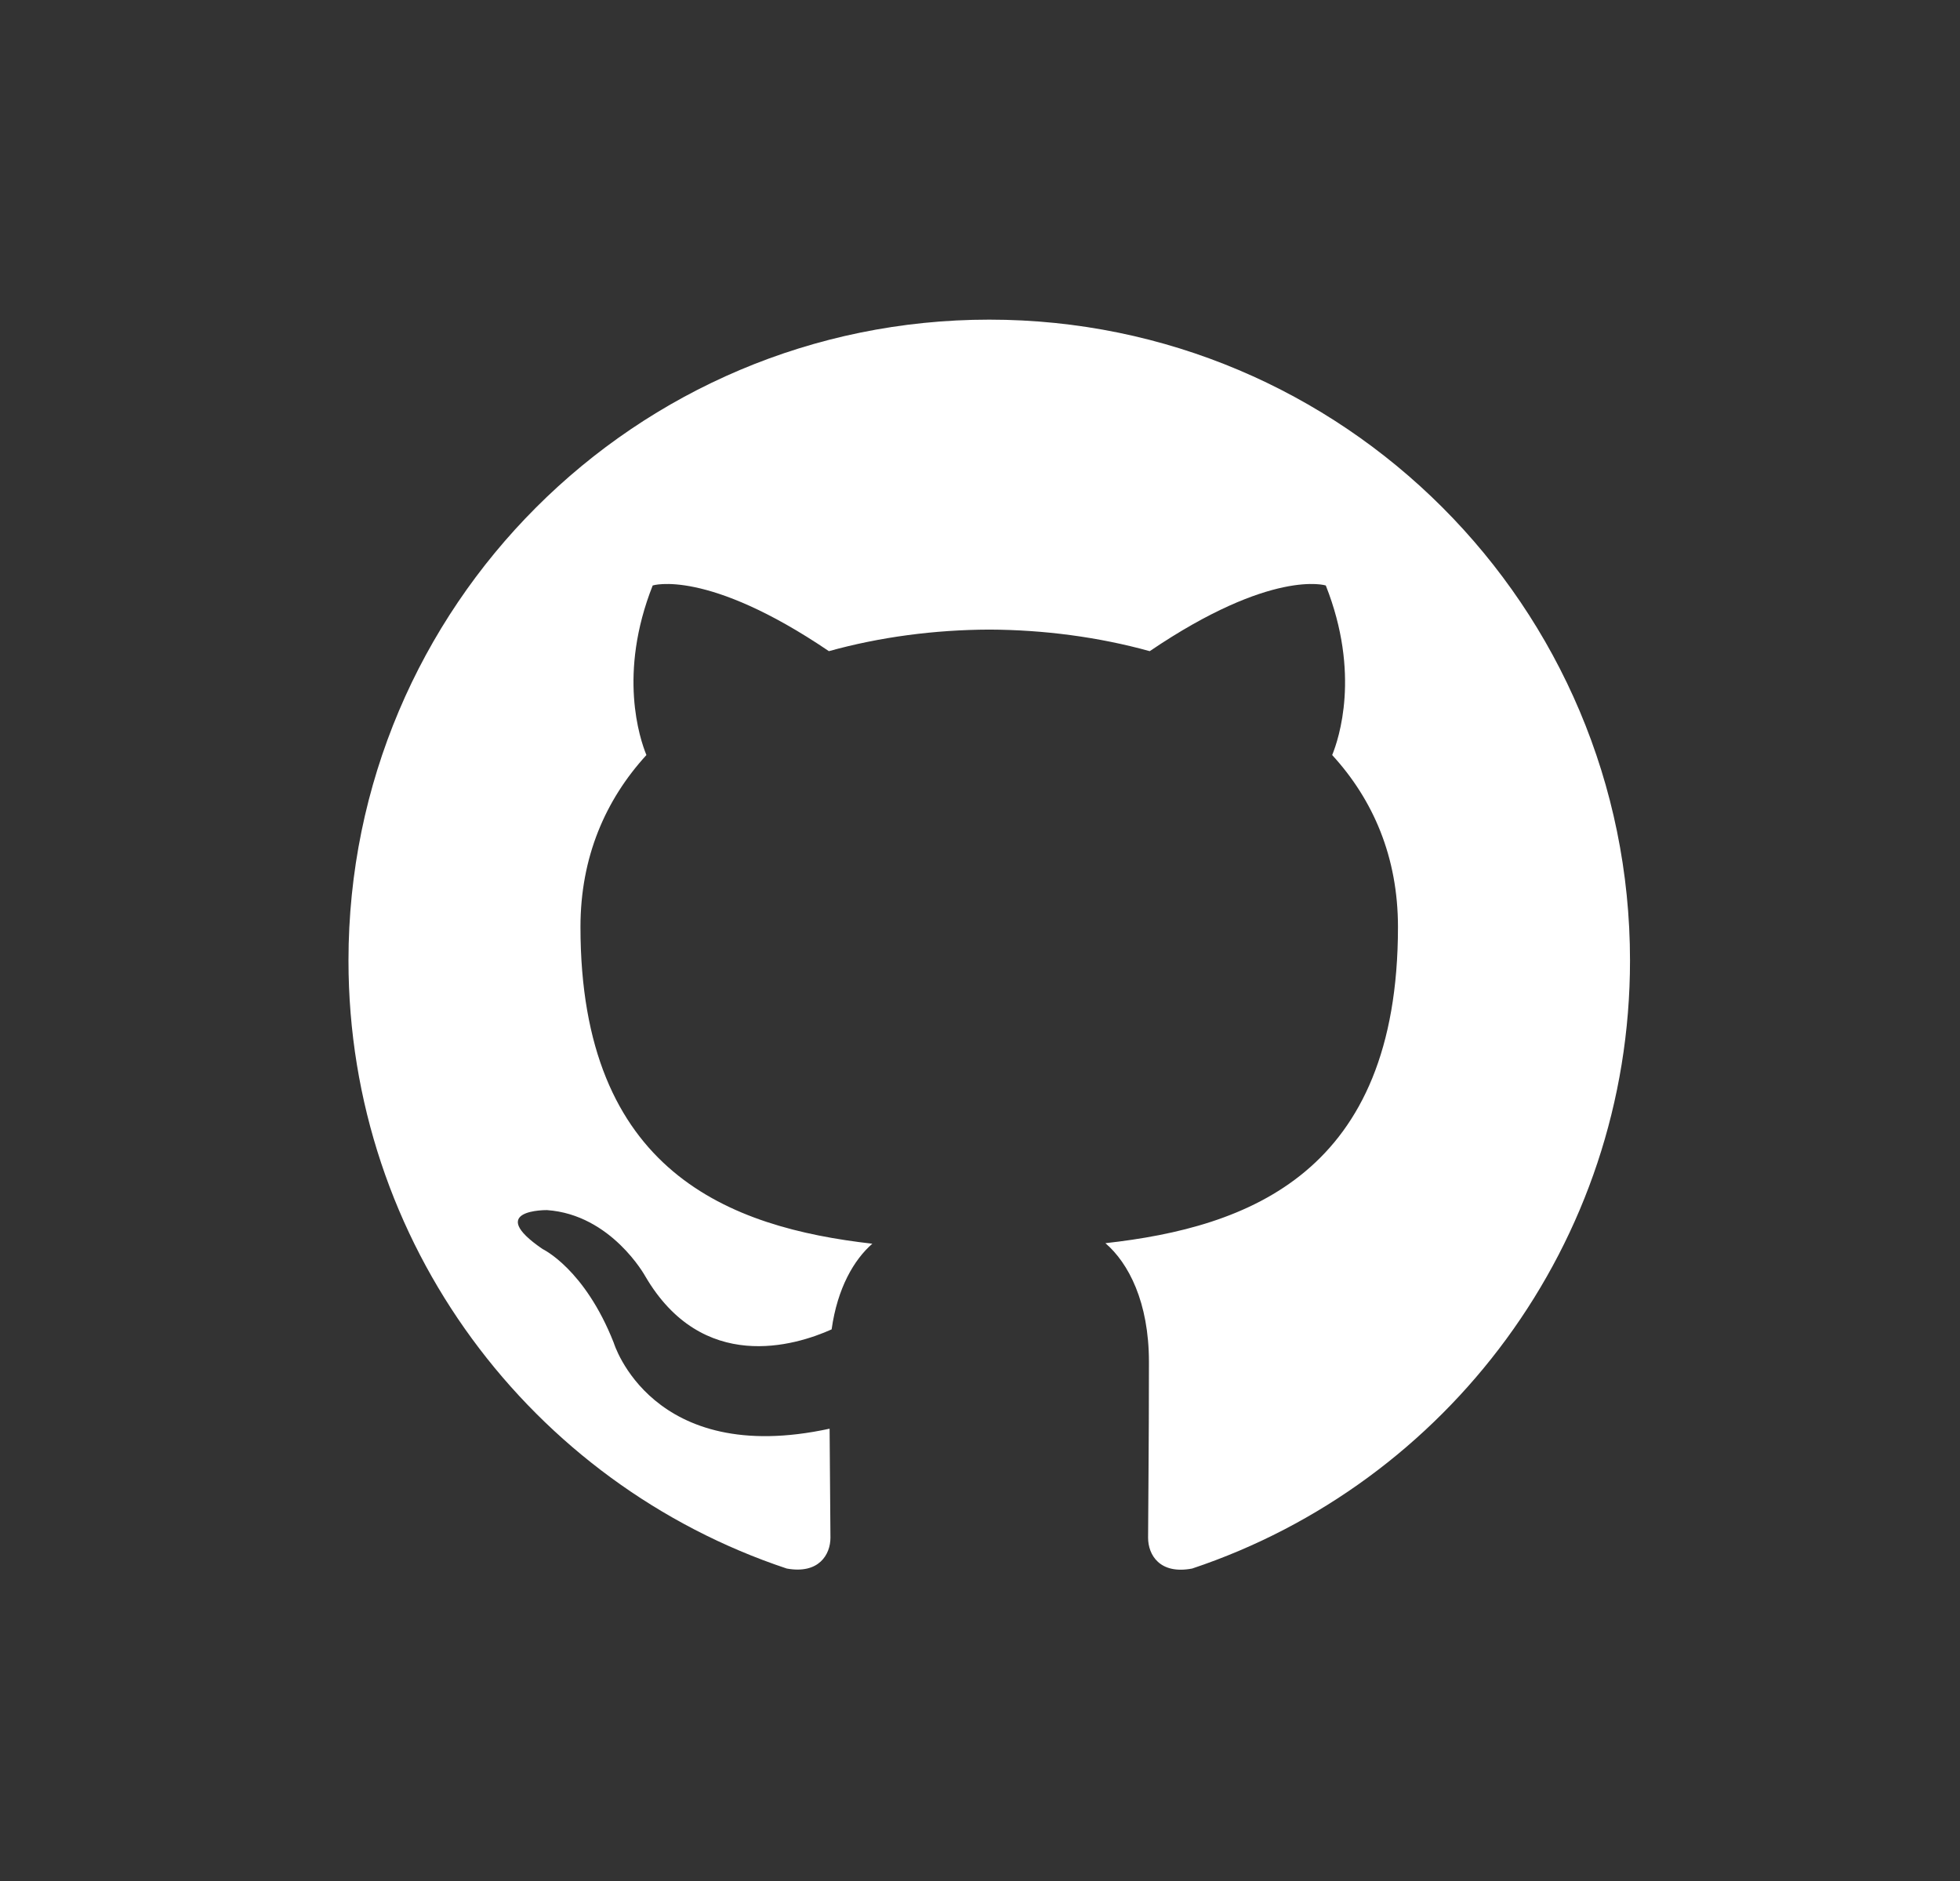 <?xml version="1.0" encoding="utf-8"?>
<!-- Generator: Adobe Illustrator 15.1.0, SVG Export Plug-In . SVG Version: 6.00 Build 0)  -->
<!DOCTYPE svg PUBLIC "-//W3C//DTD SVG 1.1//EN" "http://www.w3.org/Graphics/SVG/1.1/DTD/svg11.dtd">
<svg version="1.1" id="Layer_1" xmlns="http://www.w3.org/2000/svg" xmlns:xlink="http://www.w3.org/1999/xlink" x="0px" y="0px"
	 width="36.795px" height="35.312px" viewBox="0 0 36.795 35.312" enable-background="new 0 0 36.795 35.312" xml:space="preserve">
<rect x="0" y="0" width="36.795" height="35.312" fill="#333333" stroke="none"/>
<path fill-rule="evenodd" clip-rule="evenodd" fill="#FFFFFF" d="M18.571,6C11.929,6,6.542,11.386,6.542,18.03
	c0,5.314,3.447,9.822,8.227,11.413c0.602,0.11,0.821-0.261,0.821-0.579c0-0.286-0.01-1.042-0.016-2.046
	c-3.346,0.727-4.052-1.612-4.052-1.612c-0.547-1.39-1.336-1.76-1.336-1.76c-1.092-0.747,0.083-0.731,0.083-0.731
	c1.208,0.085,1.843,1.239,1.843,1.239c1.073,1.839,2.815,1.308,3.5,1c0.109-0.777,0.42-1.308,0.764-1.608
	c-2.671-0.304-5.479-1.336-5.479-5.945c0-1.313,0.469-2.387,1.238-3.228c-0.124-0.304-0.537-1.527,0.118-3.183
	c0,0,1.01-0.324,3.308,1.233c0.959-0.267,1.988-0.401,3.011-0.405c1.022,0.004,2.051,0.139,3.012,0.405
	c2.297-1.557,3.305-1.233,3.305-1.233c0.656,1.656,0.244,2.879,0.12,3.183c0.771,0.841,1.235,1.915,1.235,3.228
	c0,4.621-2.812,5.637-5.492,5.935c0.433,0.372,0.817,1.106,0.817,2.229c0,1.607-0.016,2.905-0.016,3.3
	c0,0.321,0.218,0.695,0.828,0.578c4.775-1.594,8.219-6.1,8.219-11.412C30.601,11.386,25.215,6,18.571,6z"/>
</svg>
